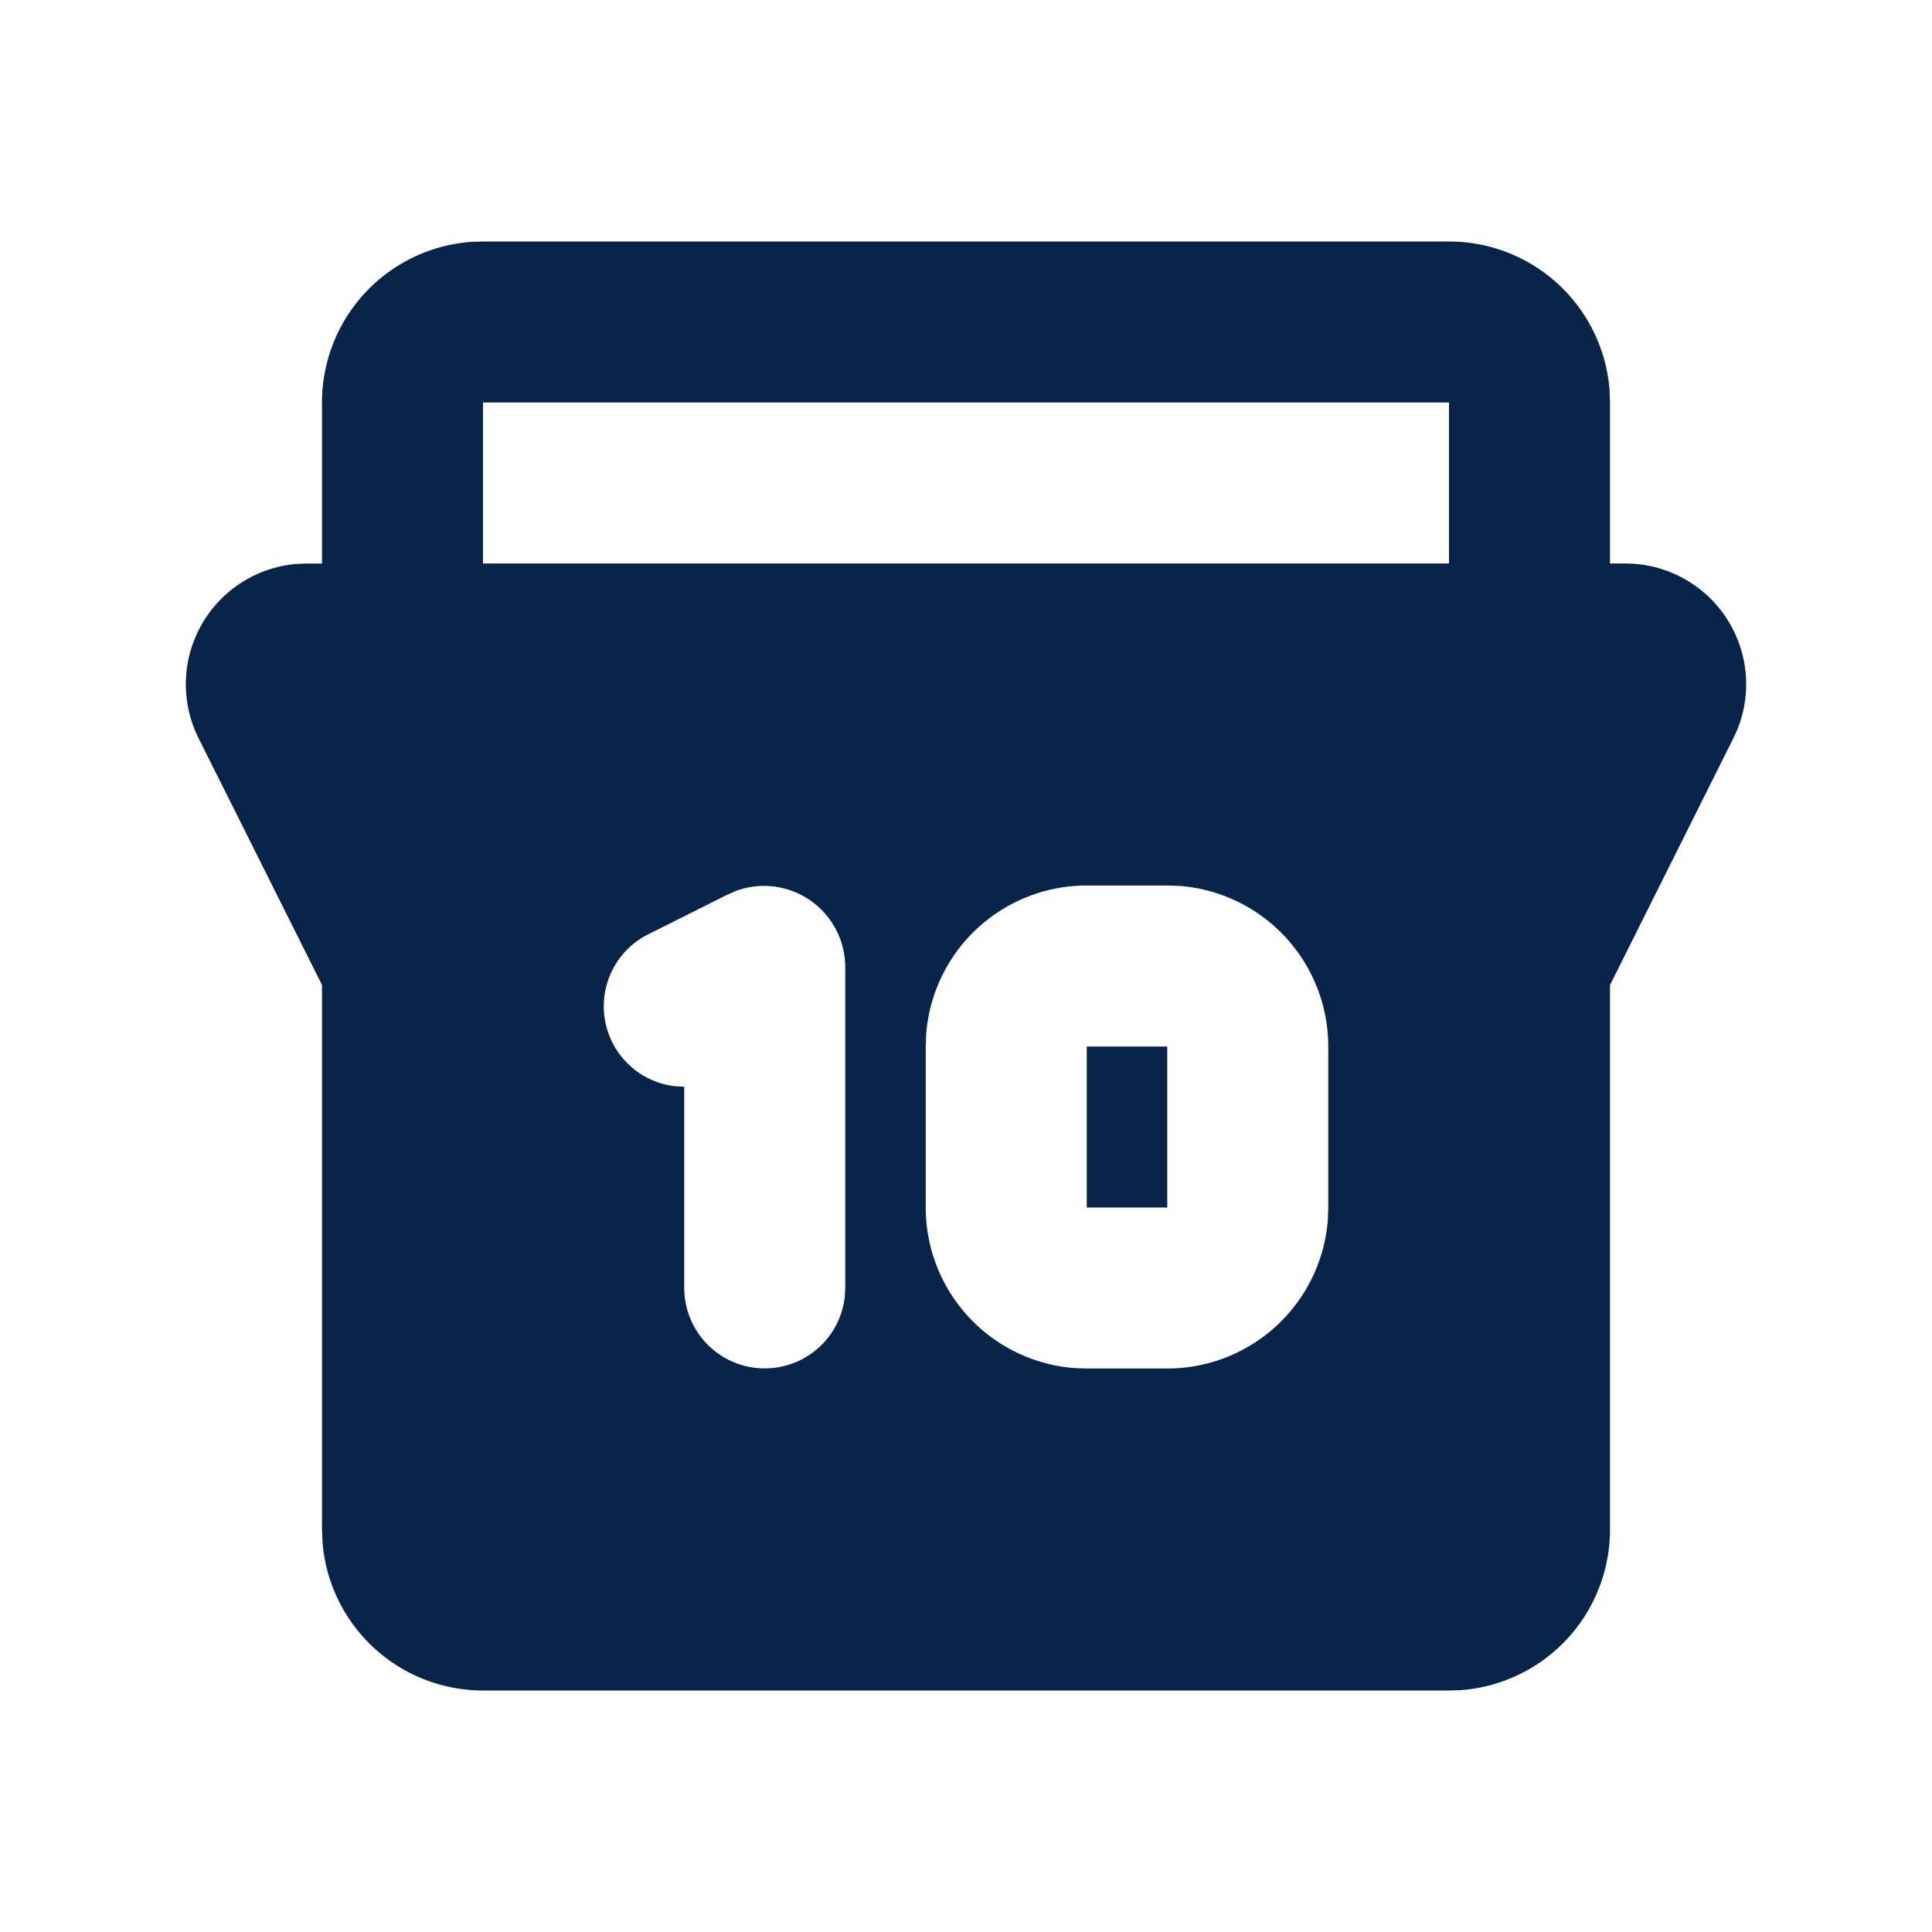 <svg xmlns="http://www.w3.org/2000/svg" width="24" height="24"><g fill="none"><path fill="#09244B" d="M18 3a2 2 0 0 1 1.995 1.85L20 5v2h.191a1.5 1.5 0 0 1 1.396 2.05l-.054.12L20 12.237V19a2 2 0 0 1-1.85 1.995L18 21H6a2 2 0 0 1-1.994-1.85L4 19v-6.764L2.467 9.171a1.5 1.5 0 0 1 1.21-2.165L3.81 7H4V5a2 2 0 0 1 1.85-1.995L6 3zm-7.5 9.016a1.01 1.01 0 0 0-1.355-.95l-.107.047-.985.493a1 1 0 0 0 .326 1.887l.121.007V16a1 1 0 0 0 1.993.117L10.5 16zm4-1.016h-1a2 2 0 0 0-1.995 1.85L11.5 13v2a2 2 0 0 0 1.85 1.995l.15.005h1a2 2 0 0 0 1.995-1.85L16.5 15v-2a2 2 0 0 0-1.85-1.995zm0 2v2h-1v-2zM18 5H6v2h12z"/></g></svg>